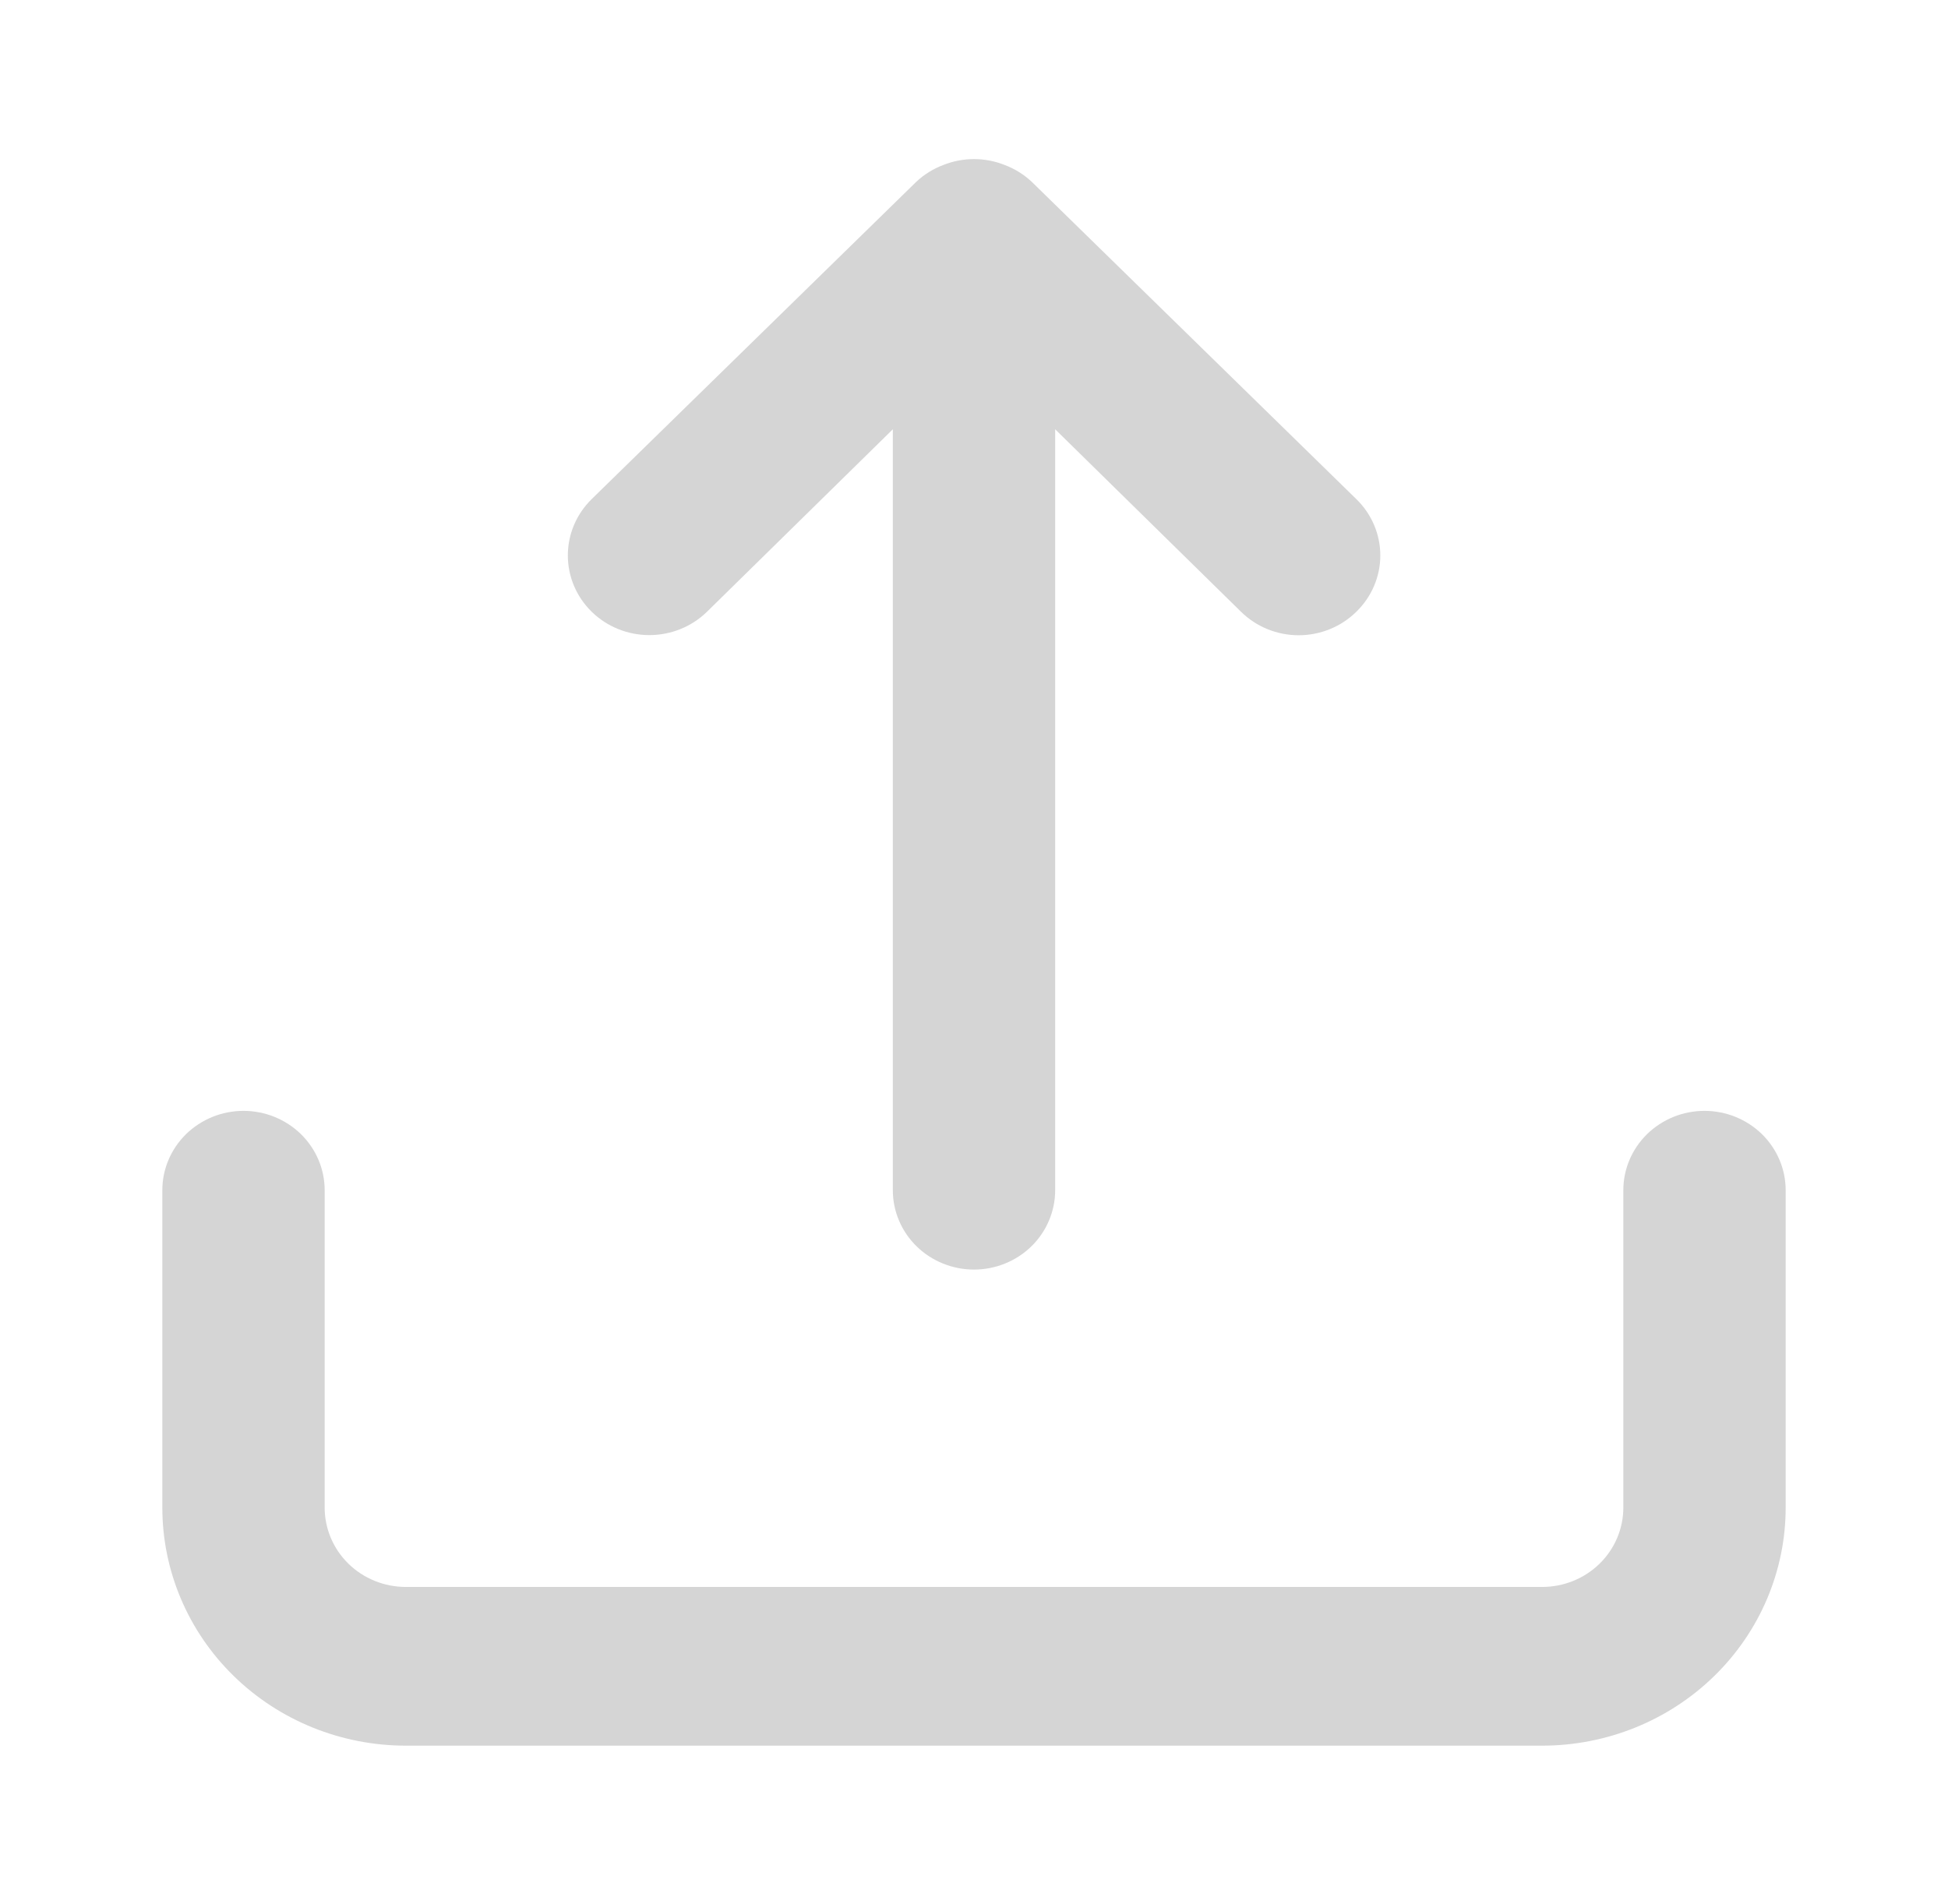 <svg width="90" height="88" viewBox="0 0 90 88" fill="none" xmlns="http://www.w3.org/2000/svg">
<path d="M32.663 28.27L41.25 19.837V55C41.25 55.972 41.645 56.905 42.348 57.593C43.052 58.28 44.005 58.667 45 58.667C45.995 58.667 46.948 58.28 47.652 57.593C48.355 56.905 48.75 55.972 48.75 55V19.837L57.337 28.27C57.686 28.614 58.101 28.886 58.558 29.073C59.015 29.259 59.505 29.355 60 29.355C60.495 29.355 60.985 29.259 61.442 29.073C61.899 28.886 62.314 28.614 62.663 28.27C63.014 27.929 63.293 27.523 63.483 27.077C63.674 26.63 63.772 26.151 63.772 25.667C63.772 25.183 63.674 24.703 63.483 24.256C63.293 23.81 63.014 23.404 62.663 23.063L47.663 8.397C47.306 8.063 46.885 7.801 46.425 7.627C45.512 7.26 44.488 7.26 43.575 7.627C43.115 7.801 42.694 8.063 42.337 8.397L27.337 23.063C26.988 23.405 26.71 23.811 26.521 24.258C26.332 24.704 26.235 25.183 26.235 25.667C26.235 26.15 26.332 26.629 26.521 27.076C26.71 27.522 26.988 27.928 27.337 28.27C27.687 28.612 28.102 28.883 28.559 29.068C29.016 29.253 29.506 29.348 30 29.348C30.494 29.348 30.984 29.253 31.441 29.068C31.898 28.883 32.313 28.612 32.663 28.27ZM78.75 51.333C77.755 51.333 76.802 51.72 76.098 52.407C75.395 53.095 75 54.028 75 55V69.667C75 70.639 74.605 71.572 73.902 72.259C73.198 72.947 72.245 73.333 71.25 73.333H18.75C17.755 73.333 16.802 72.947 16.098 72.259C15.395 71.572 15 70.639 15 69.667V55C15 54.028 14.605 53.095 13.902 52.407C13.198 51.72 12.245 51.333 11.25 51.333C10.255 51.333 9.302 51.72 8.598 52.407C7.895 53.095 7.5 54.028 7.5 55V69.667C7.5 72.584 8.685 75.382 10.795 77.445C12.905 79.508 15.766 80.667 18.75 80.667H71.25C74.234 80.667 77.095 79.508 79.205 77.445C81.315 75.382 82.5 72.584 82.5 69.667V55C82.5 54.028 82.105 53.095 81.402 52.407C80.698 51.72 79.745 51.333 78.75 51.333Z" fill="#D5D5D5"/>
</svg>
